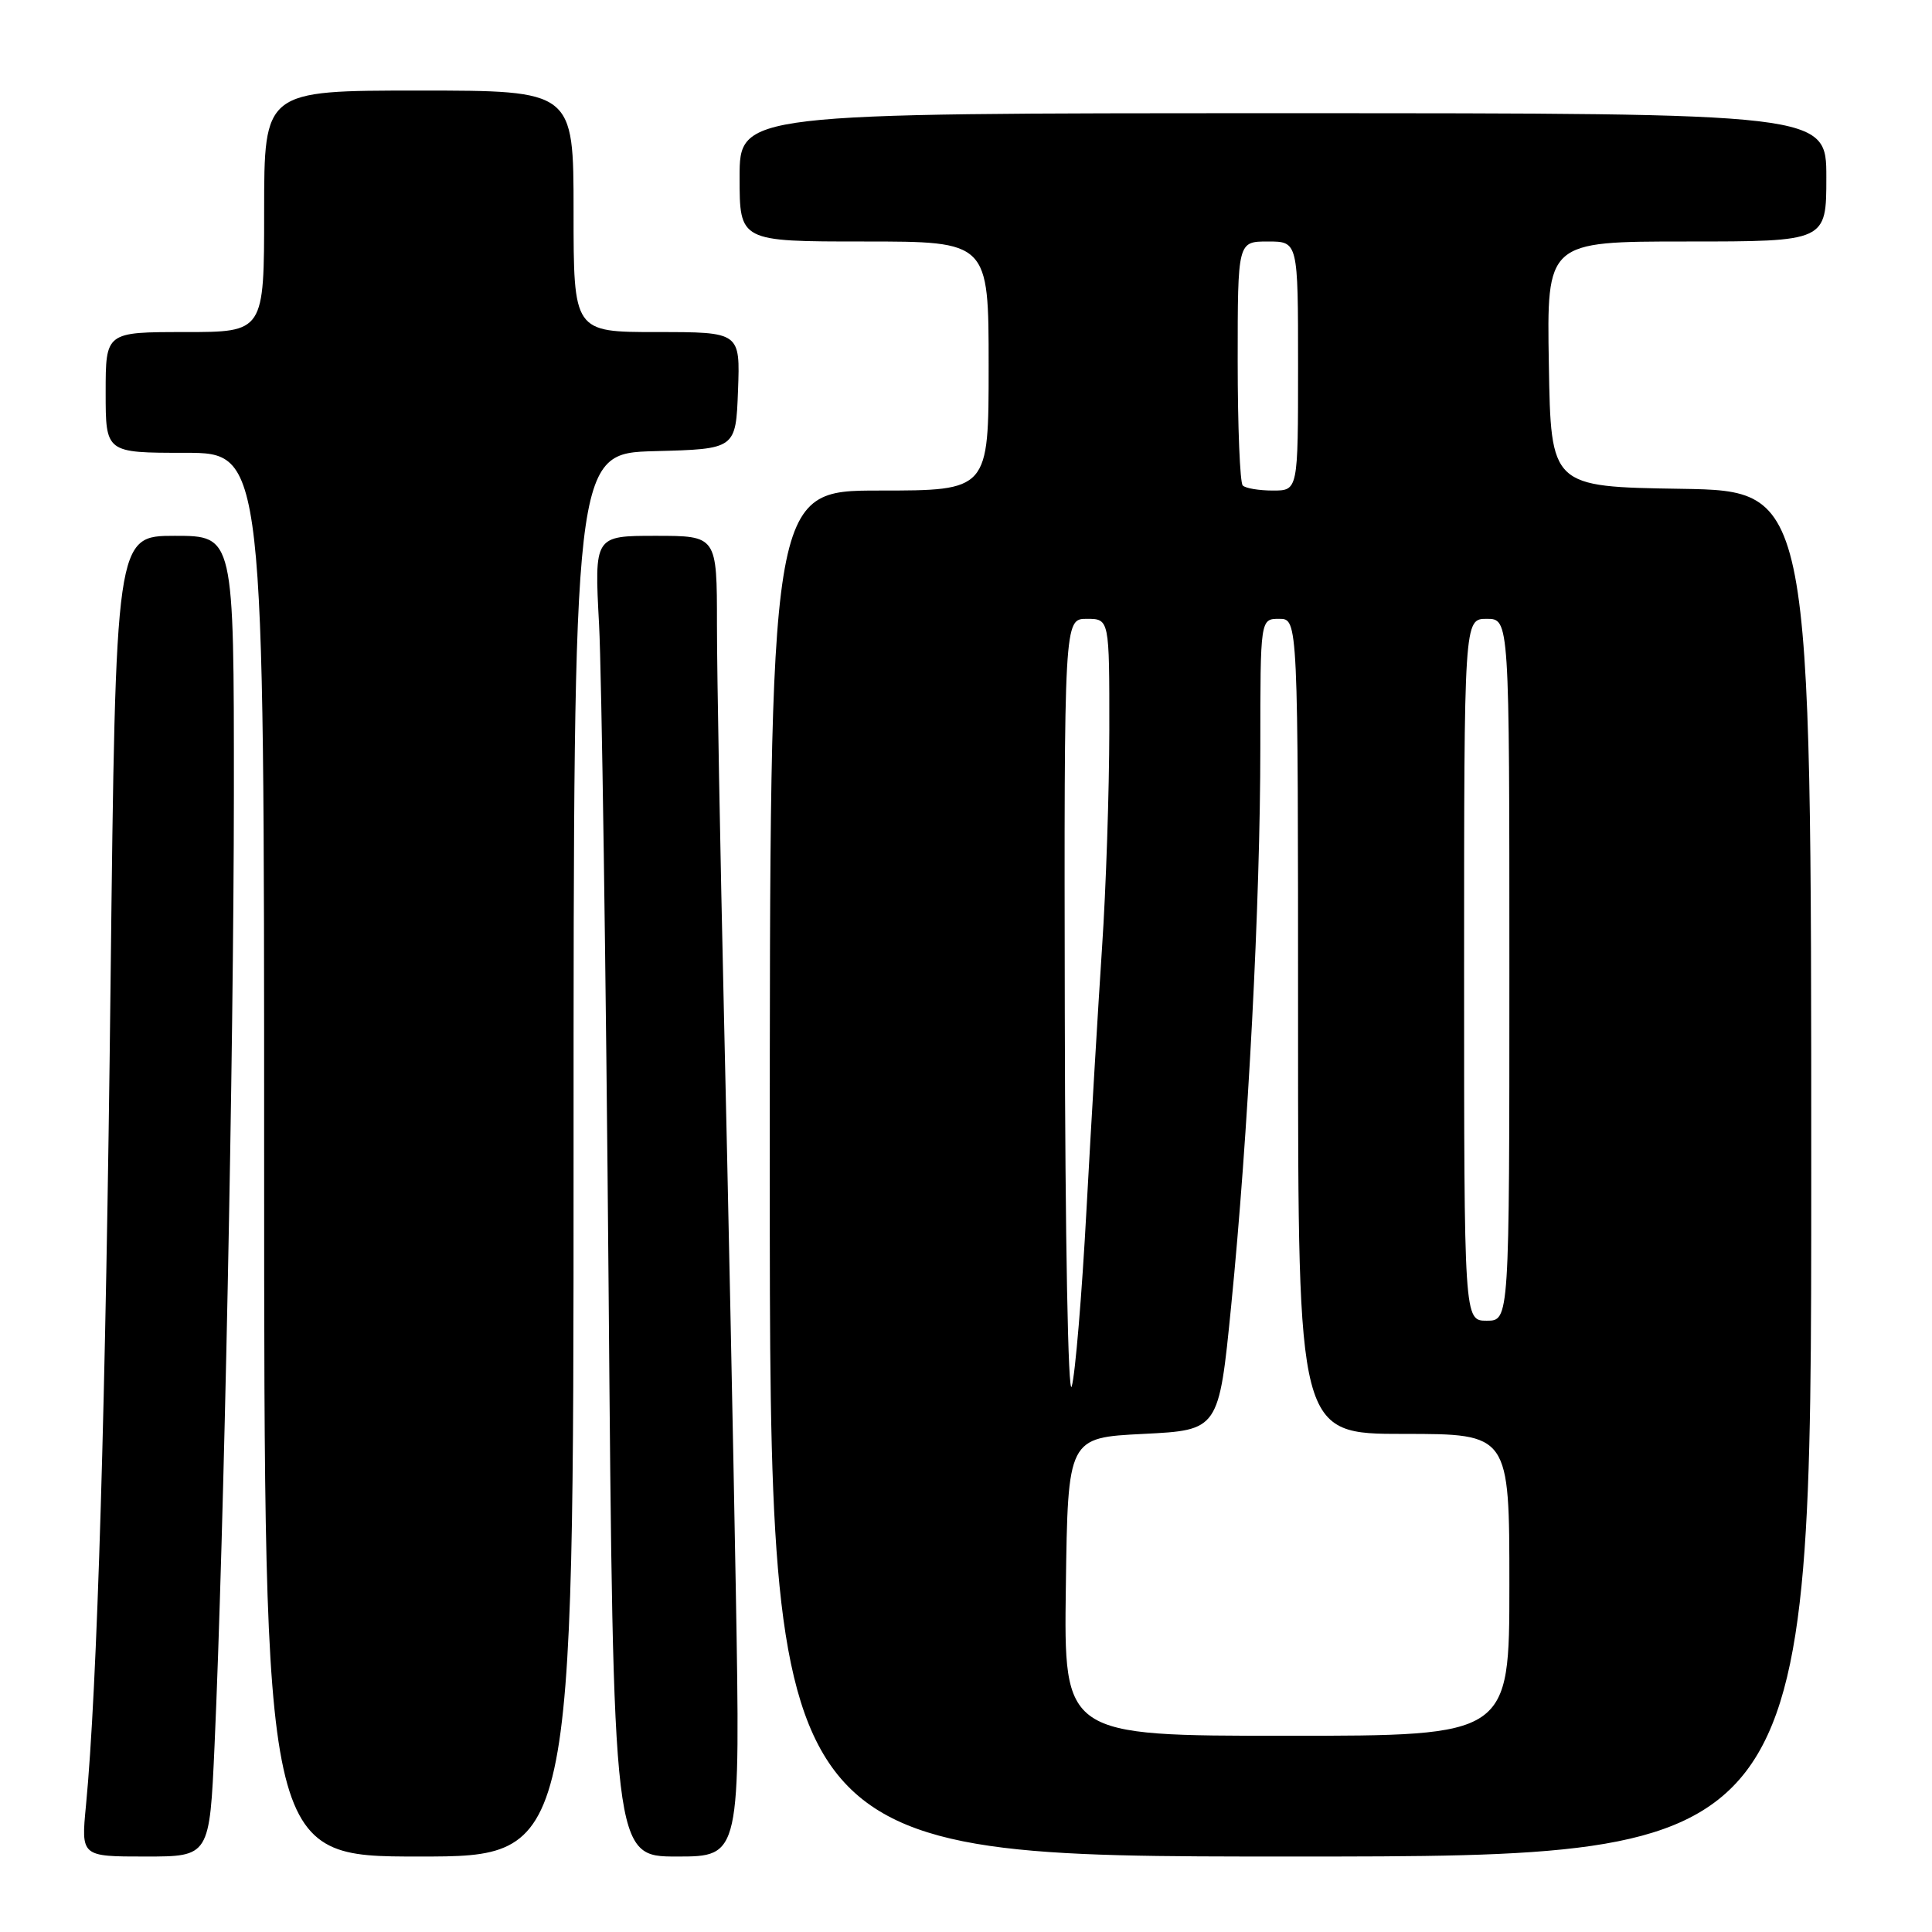 <?xml version="1.0" encoding="UTF-8" standalone="no"?>
<!DOCTYPE svg PUBLIC "-//W3C//DTD SVG 1.1//EN" "http://www.w3.org/Graphics/SVG/1.1/DTD/svg11.dtd" >
<svg xmlns="http://www.w3.org/2000/svg" xmlns:xlink="http://www.w3.org/1999/xlink" version="1.1" viewBox="0 0 256 256">
 <g >
 <path fill="currentColor"
d=" M 28.43 231.25 C 29.68 203.38 30.97 139.46 30.99 105.25 C 31.00 71.00 31.00 71.00 23.16 71.00 C 15.33 71.00 15.33 71.00 14.65 130.25 C 14.02 185.93 12.89 223.72 11.39 239.25 C 10.74 246.00 10.74 246.00 19.26 246.00 C 27.77 246.00 27.77 246.00 28.43 231.25 Z  M 76.00 153.03 C 76.00 60.07 76.00 60.07 86.75 59.78 C 97.50 59.50 97.50 59.50 97.79 51.75 C 98.08 44.00 98.08 44.00 87.04 44.00 C 76.00 44.00 76.00 44.00 76.00 28.00 C 76.00 12.00 76.00 12.00 55.50 12.00 C 35.00 12.00 35.00 12.00 35.00 28.00 C 35.00 44.00 35.00 44.00 24.50 44.00 C 14.00 44.00 14.00 44.00 14.00 52.00 C 14.00 60.00 14.00 60.00 24.50 60.00 C 35.00 60.00 35.00 60.00 35.00 153.00 C 35.00 246.00 35.00 246.00 55.50 246.00 C 76.00 246.00 76.00 246.00 76.00 153.03 Z  M 97.50 210.75 C 97.16 191.36 96.46 157.28 95.94 135.00 C 95.43 112.72 95.00 89.21 95.00 82.75 C 95.00 71.00 95.00 71.00 86.87 71.00 C 78.75 71.00 78.75 71.00 79.38 82.75 C 79.72 89.21 80.29 128.59 80.64 170.25 C 81.27 246.00 81.27 246.00 89.69 246.00 C 98.11 246.00 98.11 246.00 97.50 210.75 Z  M 240.00 155.52 C 240.00 65.05 240.00 65.05 222.75 64.77 C 205.50 64.50 205.50 64.50 205.23 48.25 C 204.95 32.00 204.95 32.00 223.48 32.00 C 242.00 32.00 242.00 32.00 242.00 23.50 C 242.00 15.00 242.00 15.00 170.00 15.00 C 98.00 15.00 98.00 15.00 98.00 23.50 C 98.00 32.00 98.00 32.00 114.50 32.00 C 131.00 32.00 131.00 32.00 131.00 48.50 C 131.00 65.00 131.00 65.00 116.50 65.00 C 102.00 65.00 102.00 65.00 102.00 155.50 C 102.00 246.00 102.00 246.00 171.00 246.00 C 240.00 246.00 240.00 246.00 240.00 155.52 Z  M 141.23 210.25 C 141.50 190.50 141.50 190.50 151.50 190.00 C 161.50 189.50 161.50 189.50 163.14 173.00 C 165.38 150.53 167.00 119.49 167.00 99.00 C 167.00 82.00 167.00 82.00 169.50 82.00 C 172.00 82.00 172.00 82.00 172.00 136.00 C 172.00 190.00 172.00 190.00 186.00 190.00 C 200.00 190.00 200.00 190.00 200.00 210.00 C 200.00 230.00 200.00 230.00 170.48 230.00 C 140.96 230.00 140.96 230.00 141.23 210.25 Z  M 141.09 134.25 C 141.00 82.00 141.00 82.00 144.00 82.00 C 147.00 82.00 147.00 82.00 146.99 96.75 C 146.98 104.86 146.55 117.80 146.03 125.50 C 145.52 133.20 144.59 148.82 143.97 160.20 C 143.36 171.59 142.47 182.16 142.01 183.70 C 141.53 185.30 141.14 164.17 141.09 134.25 Z  M 194.00 128.50 C 194.00 82.00 194.00 82.00 197.00 82.00 C 200.00 82.00 200.00 82.00 200.00 128.50 C 200.00 175.00 200.00 175.00 197.00 175.00 C 194.00 175.00 194.00 175.00 194.00 128.50 Z  M 164.67 64.33 C 164.30 63.97 164.00 56.54 164.00 47.83 C 164.00 32.00 164.00 32.00 168.00 32.00 C 172.00 32.00 172.00 32.00 172.00 48.50 C 172.00 65.00 172.00 65.00 168.67 65.00 C 166.83 65.00 165.03 64.70 164.67 64.33 Z "/>
</g>
</svg>